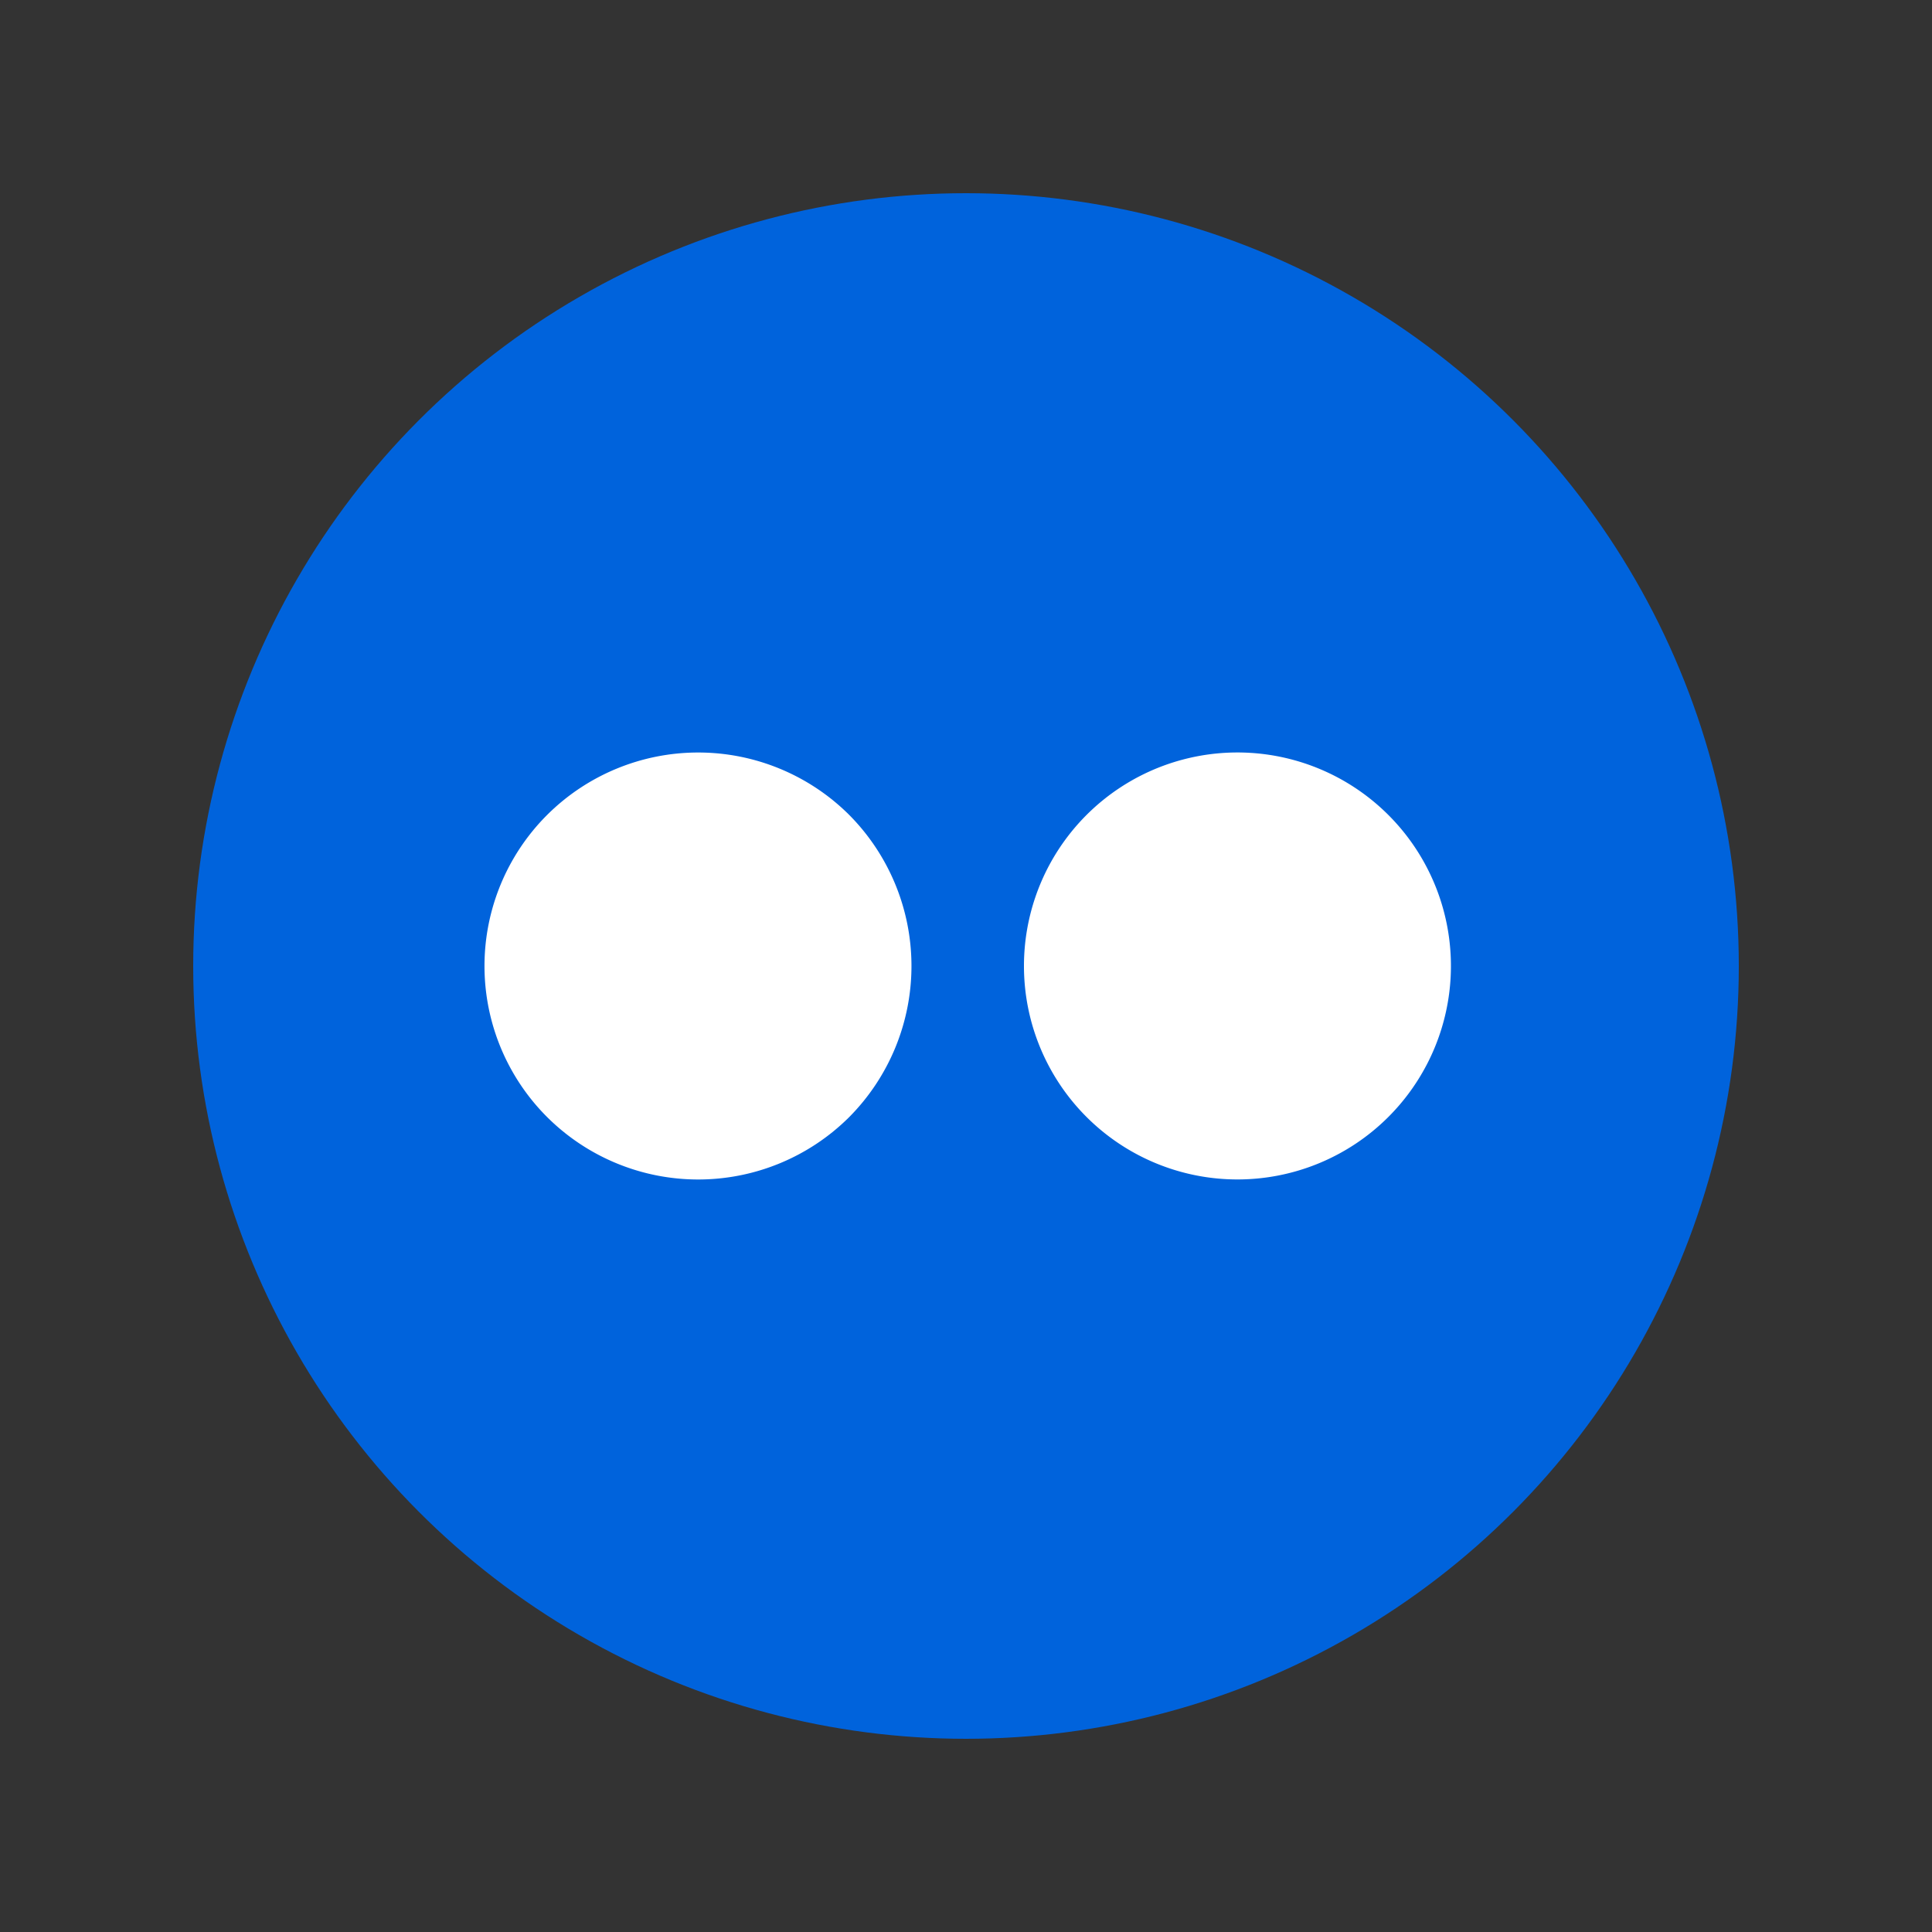<svg xmlns="http://www.w3.org/2000/svg" viewBox="0 0 40 40"><rect x="0" y="0" width="40" height="40" fill="#333333" stroke="none"/><g class="color1"><circle cx="20" cy="20" r="16" fill="#0063dc"/></g><g class="color2"><path d="M17.58,23.13a4.43,4.43,0,0,1-6.25,0,4.42,4.42,0,0,1,0-6.26,4.43,4.43,0,0,1,6.25,0,4.44,4.44,0,0,1,0,6.26Z" fill="#fff"/><path d="M28.74,23.13A4.42,4.42,0,0,1,21.2,20a4.42,4.42,0,1,1,7.54,3.13Z" fill="#fff"/></g></svg>